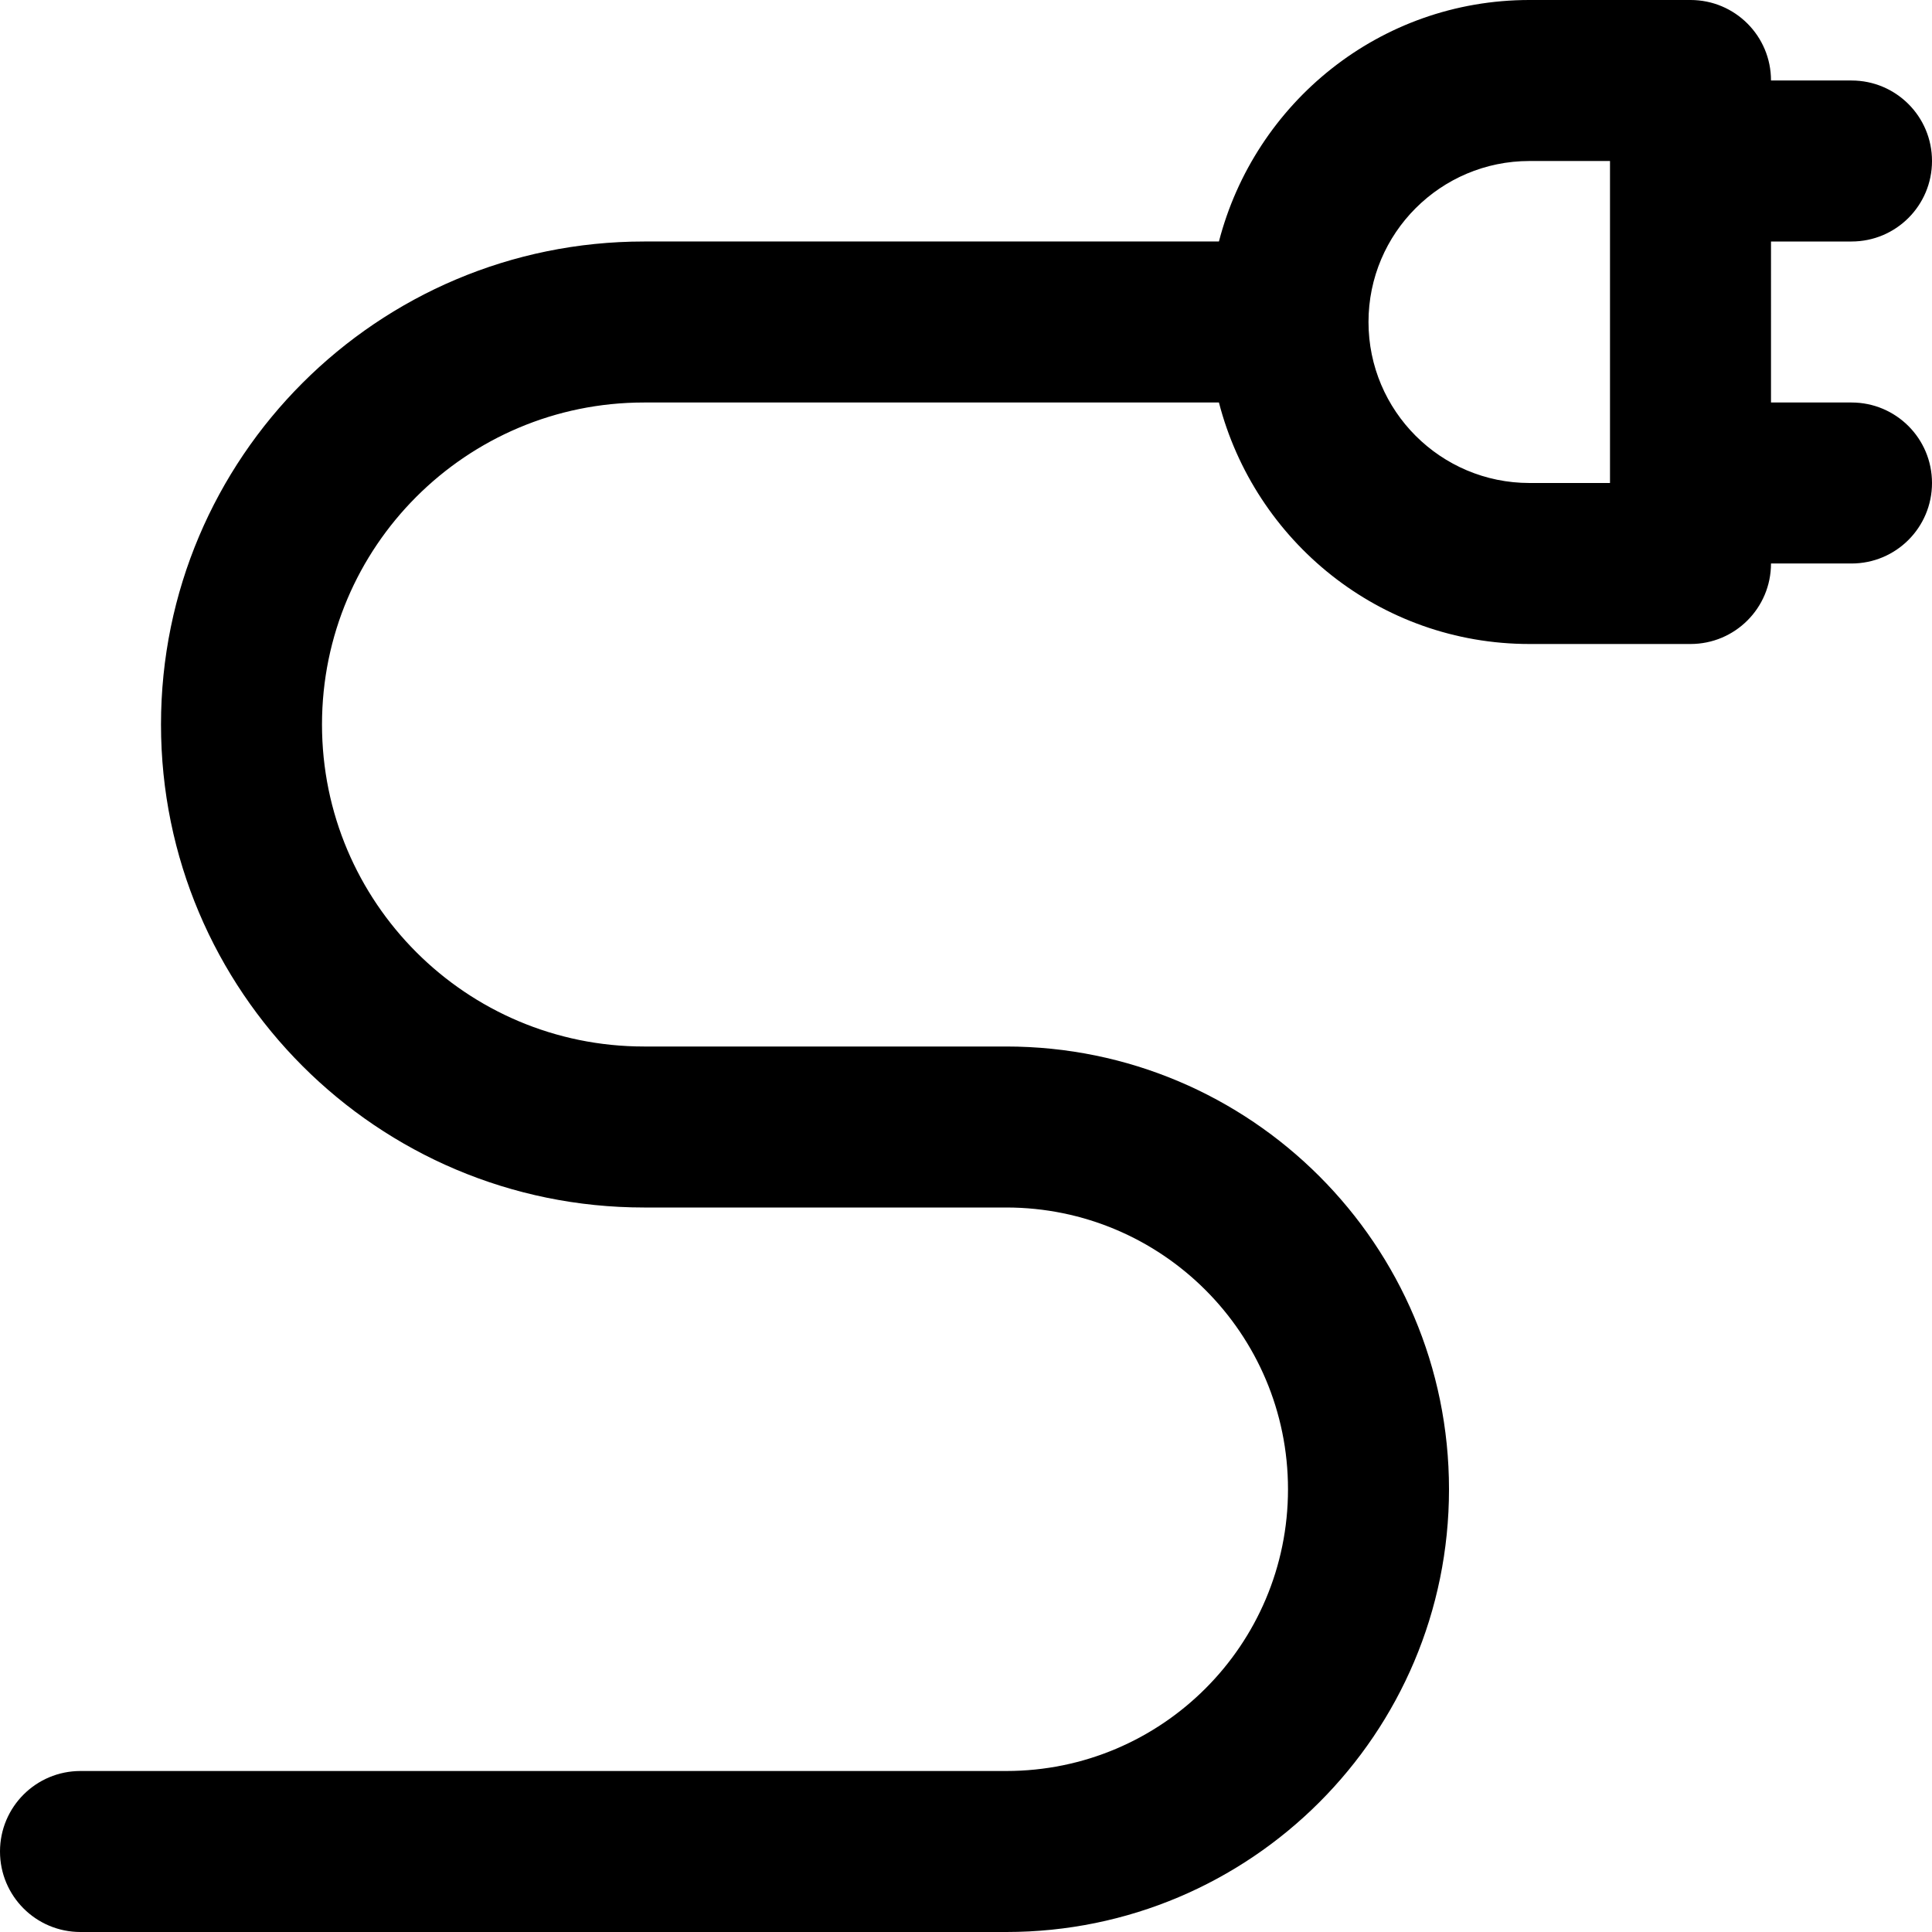 <svg viewBox="0 0 24 24" fill="currentColor"><path d="M23 5h-1V3h1c.553 0 1-.447 1-1s-.447-1-1-1h-1c0-.553-.447-1-1-1h-2c-1.861 0-3.412 1.277-3.858 3H8C4.687 3 2 5.687 2 9s2.687 6 6 6h4.5c1.933 0 3.5 1.567 3.5 3.5S14.433 22 12.5 22H1c-.553 0-1 .447-1 1s.447 1 1 1h11.5c3.037 0 5.5-2.463 5.5-5.5S15.537 13 12.5 13H8c-2.209 0-4-1.791-4-4s1.791-4 4-4h7.142c.446 1.723 1.997 3 3.858 3h2c.553 0 1-.447 1-1h1c.553 0 1-.447 1-1s-.447-1-1-1zm-3 1h-1c-1.104 0-2-.896-2-2s.896-2 2-2h1v4z"/></svg>